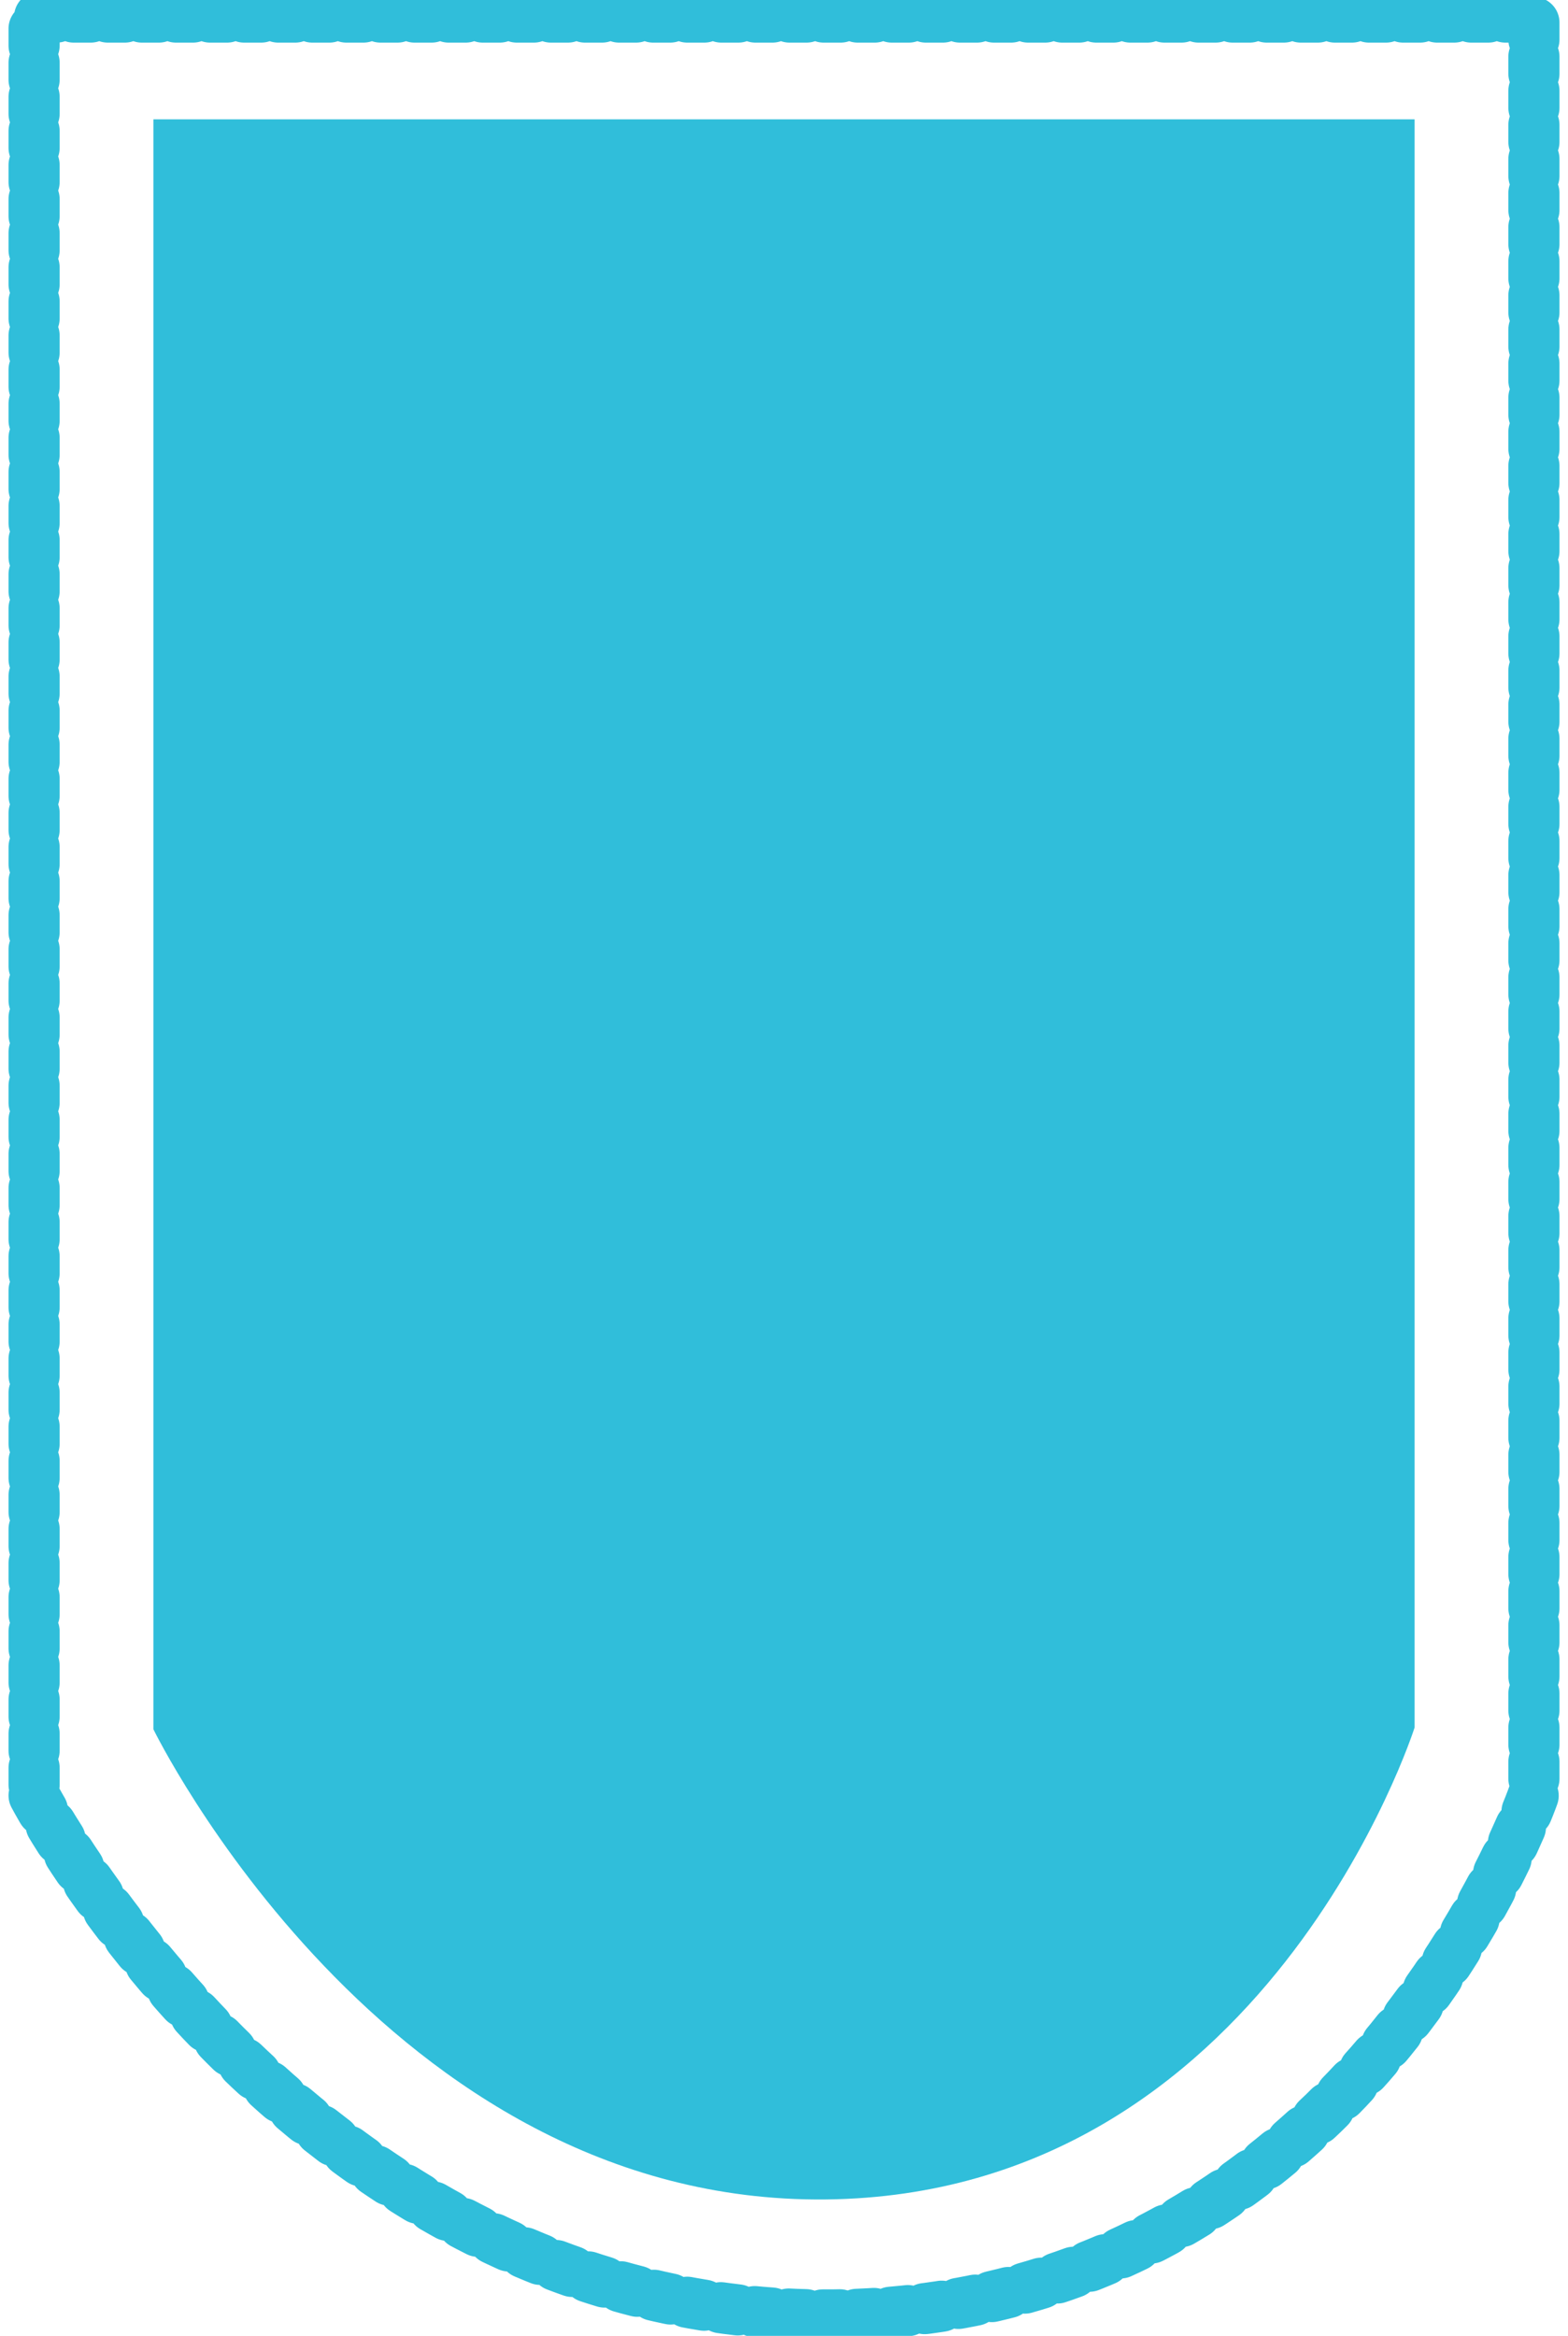 <?xml version="1.0" encoding="UTF-8" standalone="no"?>
<svg width="92px" height="137px" viewBox="0 0 92 137" version="1.1" xmlns="http://www.w3.org/2000/svg" xmlns:xlink="http://www.w3.org/1999/xlink" xmlns:sketch="http://www.bohemiancoding.com/sketch/ns">
    <title>Untitled 2</title>
    <description>Created with Sketch (http://www.bohemiancoding.com/sketch)</description>
    <defs>
        <path id="path-1" d="M2,105.307 C2,105.307 18.139,136.059 48.889,135.771 C79.639,135.484 90,105.194 90,105.194 L90,1 L2,1 L2,105.307 Z"></path>
    </defs>
    <g id="Page-1" stroke="none" stroke-width="1" fill="none" fill-rule="evenodd" sketch:type="MSPage">
        <g id="Yellow-Guitar-Hero">
            <use stroke="#30BEDA" stroke-width="3" stroke-linecap="round" stroke-dasharray="1" sketch:type="MSShapeGroup" xlink:href="#path-1"></use>
            <use stroke="none" xlink:href="#path-1"></use>
        </g>
        <path d="M9,101.421 C9,101.421 22.571,129.258 48.429,128.998 C74.287,128.738 83,101.318 83,101.318 L83,7 L9,7 L9,101.421 Z" id="Inner-Yellow-Guitar-Hero" fill="#30BEDA" sketch:type="MSShapeGroup"></path>
    </g>
</svg>